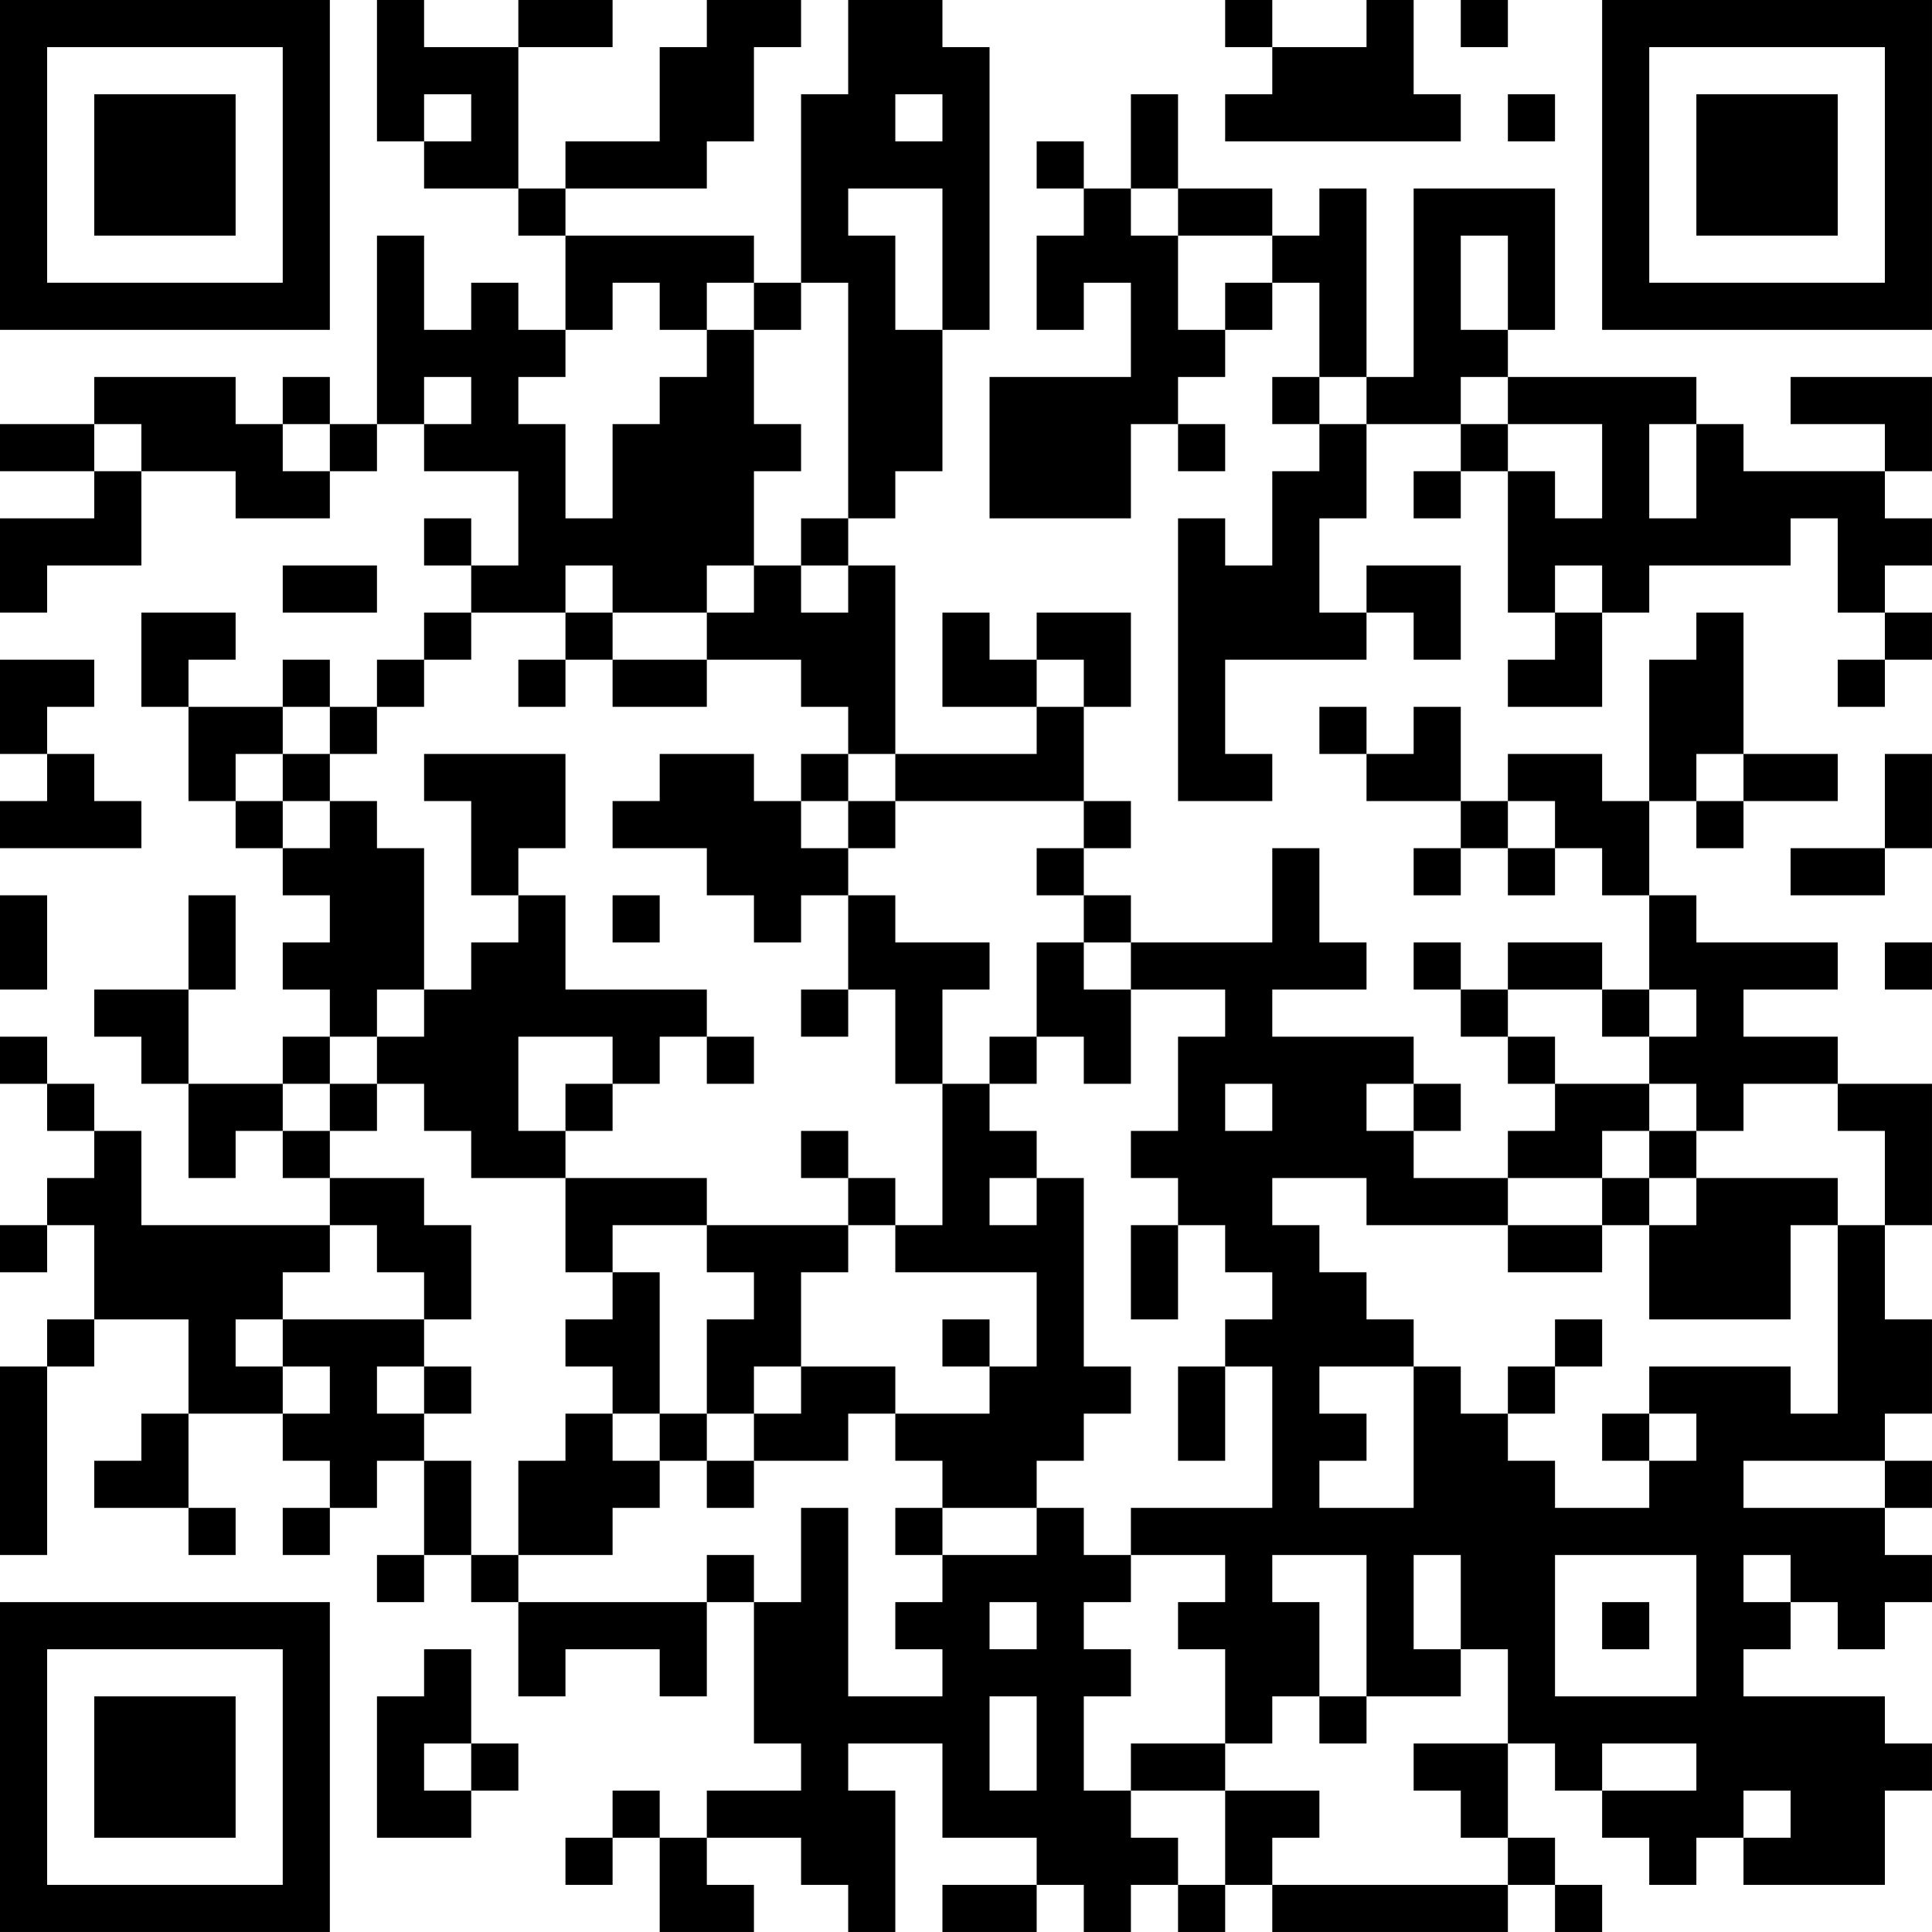 <?xml version="1.0" encoding="UTF-8"?>
<svg xmlns="http://www.w3.org/2000/svg" version="1.1" width="200" height="200" viewBox="0 0 200 200"><rect x="0" y="0" width="200" height="200" fill="#ffffff"/><g transform="scale(4.878)"><g transform="translate(0,0)"><path fill-rule="evenodd" d="M8 0L8 3L9 3L9 4L11 4L11 5L12 5L12 7L11 7L11 6L10 6L10 7L9 7L9 5L8 5L8 9L7 9L7 8L6 8L6 9L5 9L5 8L2 8L2 9L0 9L0 10L2 10L2 11L0 11L0 13L1 13L1 12L3 12L3 10L5 10L5 11L7 11L7 10L8 10L8 9L9 9L9 10L11 10L11 12L10 12L10 11L9 11L9 12L10 12L10 13L9 13L9 14L8 14L8 15L7 15L7 14L6 14L6 15L4 15L4 14L5 14L5 13L3 13L3 15L4 15L4 17L5 17L5 18L6 18L6 19L7 19L7 20L6 20L6 21L7 21L7 22L6 22L6 23L4 23L4 21L5 21L5 19L4 19L4 21L2 21L2 22L3 22L3 23L4 23L4 25L5 25L5 24L6 24L6 25L7 25L7 26L3 26L3 24L2 24L2 23L1 23L1 22L0 22L0 23L1 23L1 24L2 24L2 25L1 25L1 26L0 26L0 27L1 27L1 26L2 26L2 28L1 28L1 29L0 29L0 33L1 33L1 29L2 29L2 28L4 28L4 30L3 30L3 31L2 31L2 32L4 32L4 33L5 33L5 32L4 32L4 30L6 30L6 31L7 31L7 32L6 32L6 33L7 33L7 32L8 32L8 31L9 31L9 33L8 33L8 34L9 34L9 33L10 33L10 34L11 34L11 36L12 36L12 35L14 35L14 36L15 36L15 34L16 34L16 37L17 37L17 38L15 38L15 39L14 39L14 38L13 38L13 39L12 39L12 40L13 40L13 39L14 39L14 41L16 41L16 40L15 40L15 39L17 39L17 40L18 40L18 41L19 41L19 38L18 38L18 37L20 37L20 39L22 39L22 40L20 40L20 41L22 41L22 40L23 40L23 41L24 41L24 40L25 40L25 41L26 41L26 40L27 40L27 41L32 41L32 40L33 40L33 41L34 41L34 40L33 40L33 39L32 39L32 37L33 37L33 38L34 38L34 39L35 39L35 40L36 40L36 39L37 39L37 40L40 40L40 38L41 38L41 37L40 37L40 36L37 36L37 35L38 35L38 34L39 34L39 35L40 35L40 34L41 34L41 33L40 33L40 32L41 32L41 31L40 31L40 30L41 30L41 28L40 28L40 26L41 26L41 23L39 23L39 22L37 22L37 21L39 21L39 20L36 20L36 19L35 19L35 17L36 17L36 18L37 18L37 17L39 17L39 16L37 16L37 13L36 13L36 14L35 14L35 17L34 17L34 16L32 16L32 17L31 17L31 15L30 15L30 16L29 16L29 15L28 15L28 16L29 16L29 17L31 17L31 18L30 18L30 19L31 19L31 18L32 18L32 19L33 19L33 18L34 18L34 19L35 19L35 21L34 21L34 20L32 20L32 21L31 21L31 20L30 20L30 21L31 21L31 22L32 22L32 23L33 23L33 24L32 24L32 25L30 25L30 24L31 24L31 23L30 23L30 22L27 22L27 21L29 21L29 20L28 20L28 18L27 18L27 20L24 20L24 19L23 19L23 18L24 18L24 17L23 17L23 15L24 15L24 13L22 13L22 14L21 14L21 13L20 13L20 15L22 15L22 16L19 16L19 12L18 12L18 11L19 11L19 10L20 10L20 7L21 7L21 1L20 1L20 0L18 0L18 2L17 2L17 6L16 6L16 5L12 5L12 4L15 4L15 3L16 3L16 1L17 1L17 0L15 0L15 1L14 1L14 3L12 3L12 4L11 4L11 1L13 1L13 0L11 0L11 1L9 1L9 0ZM26 0L26 1L27 1L27 2L26 2L26 3L31 3L31 2L30 2L30 0L29 0L29 1L27 1L27 0ZM31 0L31 1L32 1L32 0ZM9 2L9 3L10 3L10 2ZM19 2L19 3L20 3L20 2ZM24 2L24 4L23 4L23 3L22 3L22 4L23 4L23 5L22 5L22 7L23 7L23 6L24 6L24 8L21 8L21 11L24 11L24 9L25 9L25 10L26 10L26 9L25 9L25 8L26 8L26 7L27 7L27 6L28 6L28 8L27 8L27 9L28 9L28 10L27 10L27 12L26 12L26 11L25 11L25 17L27 17L27 16L26 16L26 14L29 14L29 13L30 13L30 14L31 14L31 12L29 12L29 13L28 13L28 11L29 11L29 9L31 9L31 10L30 10L30 11L31 11L31 10L32 10L32 13L33 13L33 14L32 14L32 15L34 15L34 13L35 13L35 12L38 12L38 11L39 11L39 13L40 13L40 14L39 14L39 15L40 15L40 14L41 14L41 13L40 13L40 12L41 12L41 11L40 11L40 10L41 10L41 8L38 8L38 9L40 9L40 10L37 10L37 9L36 9L36 8L32 8L32 7L33 7L33 4L30 4L30 8L29 8L29 4L28 4L28 5L27 5L27 4L25 4L25 2ZM32 2L32 3L33 3L33 2ZM18 4L18 5L19 5L19 7L20 7L20 4ZM24 4L24 5L25 5L25 7L26 7L26 6L27 6L27 5L25 5L25 4ZM31 5L31 7L32 7L32 5ZM13 6L13 7L12 7L12 8L11 8L11 9L12 9L12 11L13 11L13 9L14 9L14 8L15 8L15 7L16 7L16 9L17 9L17 10L16 10L16 12L15 12L15 13L13 13L13 12L12 12L12 13L10 13L10 14L9 14L9 15L8 15L8 16L7 16L7 15L6 15L6 16L5 16L5 17L6 17L6 18L7 18L7 17L8 17L8 18L9 18L9 21L8 21L8 22L7 22L7 23L6 23L6 24L7 24L7 25L9 25L9 26L10 26L10 28L9 28L9 27L8 27L8 26L7 26L7 27L6 27L6 28L5 28L5 29L6 29L6 30L7 30L7 29L6 29L6 28L9 28L9 29L8 29L8 30L9 30L9 31L10 31L10 33L11 33L11 34L15 34L15 33L16 33L16 34L17 34L17 32L18 32L18 36L20 36L20 35L19 35L19 34L20 34L20 33L22 33L22 32L23 32L23 33L24 33L24 34L23 34L23 35L24 35L24 36L23 36L23 38L24 38L24 39L25 39L25 40L26 40L26 38L28 38L28 39L27 39L27 40L32 40L32 39L31 39L31 38L30 38L30 37L32 37L32 35L31 35L31 33L30 33L30 35L31 35L31 36L29 36L29 33L27 33L27 34L28 34L28 36L27 36L27 37L26 37L26 35L25 35L25 34L26 34L26 33L24 33L24 32L27 32L27 29L26 29L26 28L27 28L27 27L26 27L26 26L25 26L25 25L24 25L24 24L25 24L25 22L26 22L26 21L24 21L24 20L23 20L23 19L22 19L22 18L23 18L23 17L19 17L19 16L18 16L18 15L17 15L17 14L15 14L15 13L16 13L16 12L17 12L17 13L18 13L18 12L17 12L17 11L18 11L18 6L17 6L17 7L16 7L16 6L15 6L15 7L14 7L14 6ZM9 8L9 9L10 9L10 8ZM28 8L28 9L29 9L29 8ZM31 8L31 9L32 9L32 10L33 10L33 11L34 11L34 9L32 9L32 8ZM2 9L2 10L3 10L3 9ZM6 9L6 10L7 10L7 9ZM35 9L35 11L36 11L36 9ZM6 12L6 13L8 13L8 12ZM33 12L33 13L34 13L34 12ZM12 13L12 14L11 14L11 15L12 15L12 14L13 14L13 15L15 15L15 14L13 14L13 13ZM0 14L0 16L1 16L1 17L0 17L0 18L3 18L3 17L2 17L2 16L1 16L1 15L2 15L2 14ZM22 14L22 15L23 15L23 14ZM6 16L6 17L7 17L7 16ZM9 16L9 17L10 17L10 19L11 19L11 20L10 20L10 21L9 21L9 22L8 22L8 23L7 23L7 24L8 24L8 23L9 23L9 24L10 24L10 25L12 25L12 27L13 27L13 28L12 28L12 29L13 29L13 30L12 30L12 31L11 31L11 33L13 33L13 32L14 32L14 31L15 31L15 32L16 32L16 31L18 31L18 30L19 30L19 31L20 31L20 32L19 32L19 33L20 33L20 32L22 32L22 31L23 31L23 30L24 30L24 29L23 29L23 25L22 25L22 24L21 24L21 23L22 23L22 22L23 22L23 23L24 23L24 21L23 21L23 20L22 20L22 22L21 22L21 23L20 23L20 21L21 21L21 20L19 20L19 19L18 19L18 18L19 18L19 17L18 17L18 16L17 16L17 17L16 17L16 16L14 16L14 17L13 17L13 18L15 18L15 19L16 19L16 20L17 20L17 19L18 19L18 21L17 21L17 22L18 22L18 21L19 21L19 23L20 23L20 26L19 26L19 25L18 25L18 24L17 24L17 25L18 25L18 26L15 26L15 25L12 25L12 24L13 24L13 23L14 23L14 22L15 22L15 23L16 23L16 22L15 22L15 21L12 21L12 19L11 19L11 18L12 18L12 16ZM36 16L36 17L37 17L37 16ZM40 16L40 18L38 18L38 19L40 19L40 18L41 18L41 16ZM17 17L17 18L18 18L18 17ZM32 17L32 18L33 18L33 17ZM0 19L0 21L1 21L1 19ZM13 19L13 20L14 20L14 19ZM40 20L40 21L41 21L41 20ZM32 21L32 22L33 22L33 23L35 23L35 24L34 24L34 25L32 25L32 26L29 26L29 25L27 25L27 26L28 26L28 27L29 27L29 28L30 28L30 29L28 29L28 30L29 30L29 31L28 31L28 32L30 32L30 29L31 29L31 30L32 30L32 31L33 31L33 32L35 32L35 31L36 31L36 30L35 30L35 29L38 29L38 30L39 30L39 26L40 26L40 24L39 24L39 23L37 23L37 24L36 24L36 23L35 23L35 22L36 22L36 21L35 21L35 22L34 22L34 21ZM11 22L11 24L12 24L12 23L13 23L13 22ZM26 23L26 24L27 24L27 23ZM29 23L29 24L30 24L30 23ZM35 24L35 25L34 25L34 26L32 26L32 27L34 27L34 26L35 26L35 28L38 28L38 26L39 26L39 25L36 25L36 24ZM21 25L21 26L22 26L22 25ZM35 25L35 26L36 26L36 25ZM13 26L13 27L14 27L14 30L13 30L13 31L14 31L14 30L15 30L15 31L16 31L16 30L17 30L17 29L19 29L19 30L21 30L21 29L22 29L22 27L19 27L19 26L18 26L18 27L17 27L17 29L16 29L16 30L15 30L15 28L16 28L16 27L15 27L15 26ZM24 26L24 28L25 28L25 26ZM20 28L20 29L21 29L21 28ZM33 28L33 29L32 29L32 30L33 30L33 29L34 29L34 28ZM9 29L9 30L10 30L10 29ZM25 29L25 31L26 31L26 29ZM34 30L34 31L35 31L35 30ZM37 31L37 32L40 32L40 31ZM33 33L33 36L36 36L36 33ZM37 33L37 34L38 34L38 33ZM21 34L21 35L22 35L22 34ZM34 34L34 35L35 35L35 34ZM9 35L9 36L8 36L8 39L10 39L10 38L11 38L11 37L10 37L10 35ZM21 36L21 38L22 38L22 36ZM28 36L28 37L29 37L29 36ZM9 37L9 38L10 38L10 37ZM24 37L24 38L26 38L26 37ZM34 37L34 38L36 38L36 37ZM37 38L37 39L38 39L38 38ZM0 0L0 7L7 7L7 0ZM1 1L1 6L6 6L6 1ZM2 2L2 5L5 5L5 2ZM34 0L34 7L41 7L41 0ZM35 1L35 6L40 6L40 1ZM36 2L36 5L39 5L39 2ZM0 34L0 41L7 41L7 34ZM1 35L1 40L6 40L6 35ZM2 36L2 39L5 39L5 36Z" fill="#000000"/></g></g></svg>
